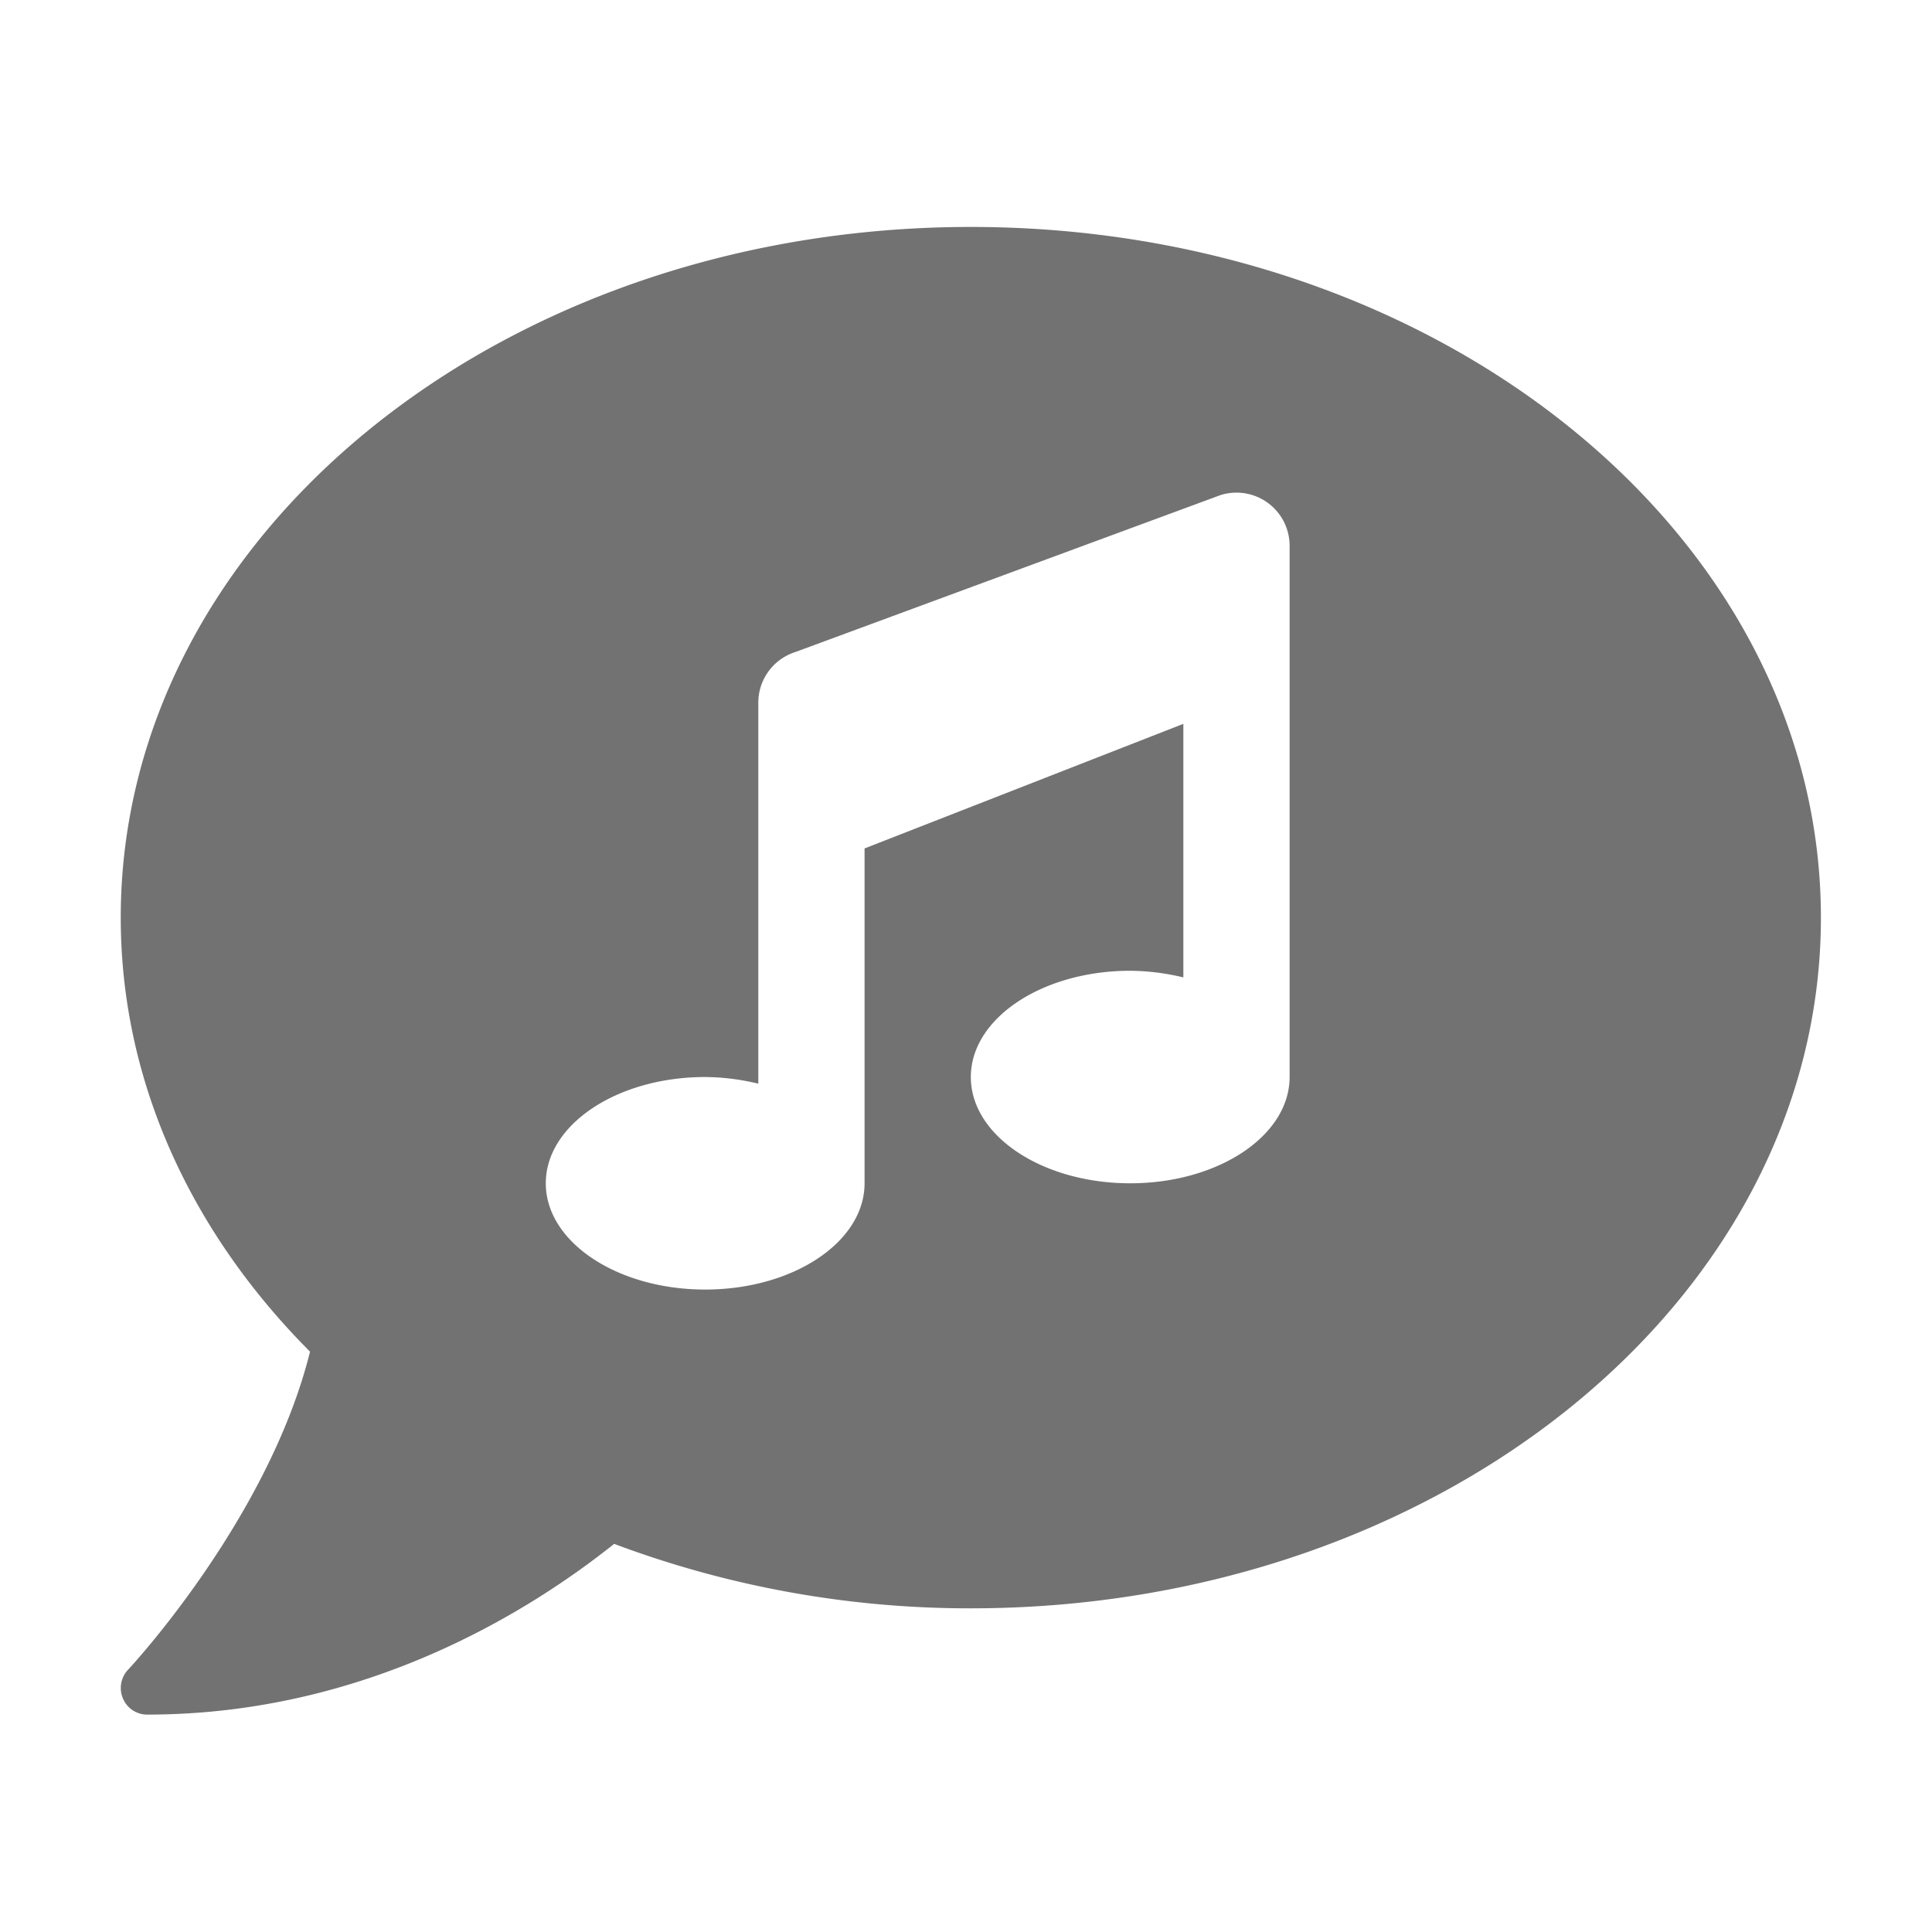 ﻿<?xml version='1.0' encoding='UTF-8'?>
<svg viewBox="-2 -1.999 32 32" xmlns="http://www.w3.org/2000/svg">
  <g transform="matrix(0.055, 0, 0, 0.055, 0, 0)">
    <path d="M256, 32C114.59, 32 0, 125.09 0, 240C0, 289.59 21.41, 335 57, 370.7C44.5, 421.09 2.69, 466 2.19, 466.5A8 8 0 0 0 0.69, 475.2A7.87 7.87 0 0 0 8, 480C74.31, 480 124, 448.2 148.59, 428.59A304.63 304.63 0 0 0 256, 448C397.41, 448 512, 354.91 512, 240C512, 125.09 397.41, 32 256, 32zM352, 288C352, 305.67 330.5, 320 304, 320C277.5, 320 256, 305.67 256, 288C256, 270.33 277.5, 256 304, 256A69.89 69.89 0 0 1 320, 258L320, 181.64L224, 219.16L224, 320C224, 337.67 202.5, 352 176, 352C149.5, 352 128, 337.67 128, 320C128, 302.33 149.5, 288 176, 288A69.89 69.89 0 0 1 192, 290L192, 175.25A16 16 0 0 1 203.19, 160L331.19, 112.75A16 16 0 0 1 352, 128z" fill="#727272" fill-opacity="1" class="Black" />
  </g>
</svg>